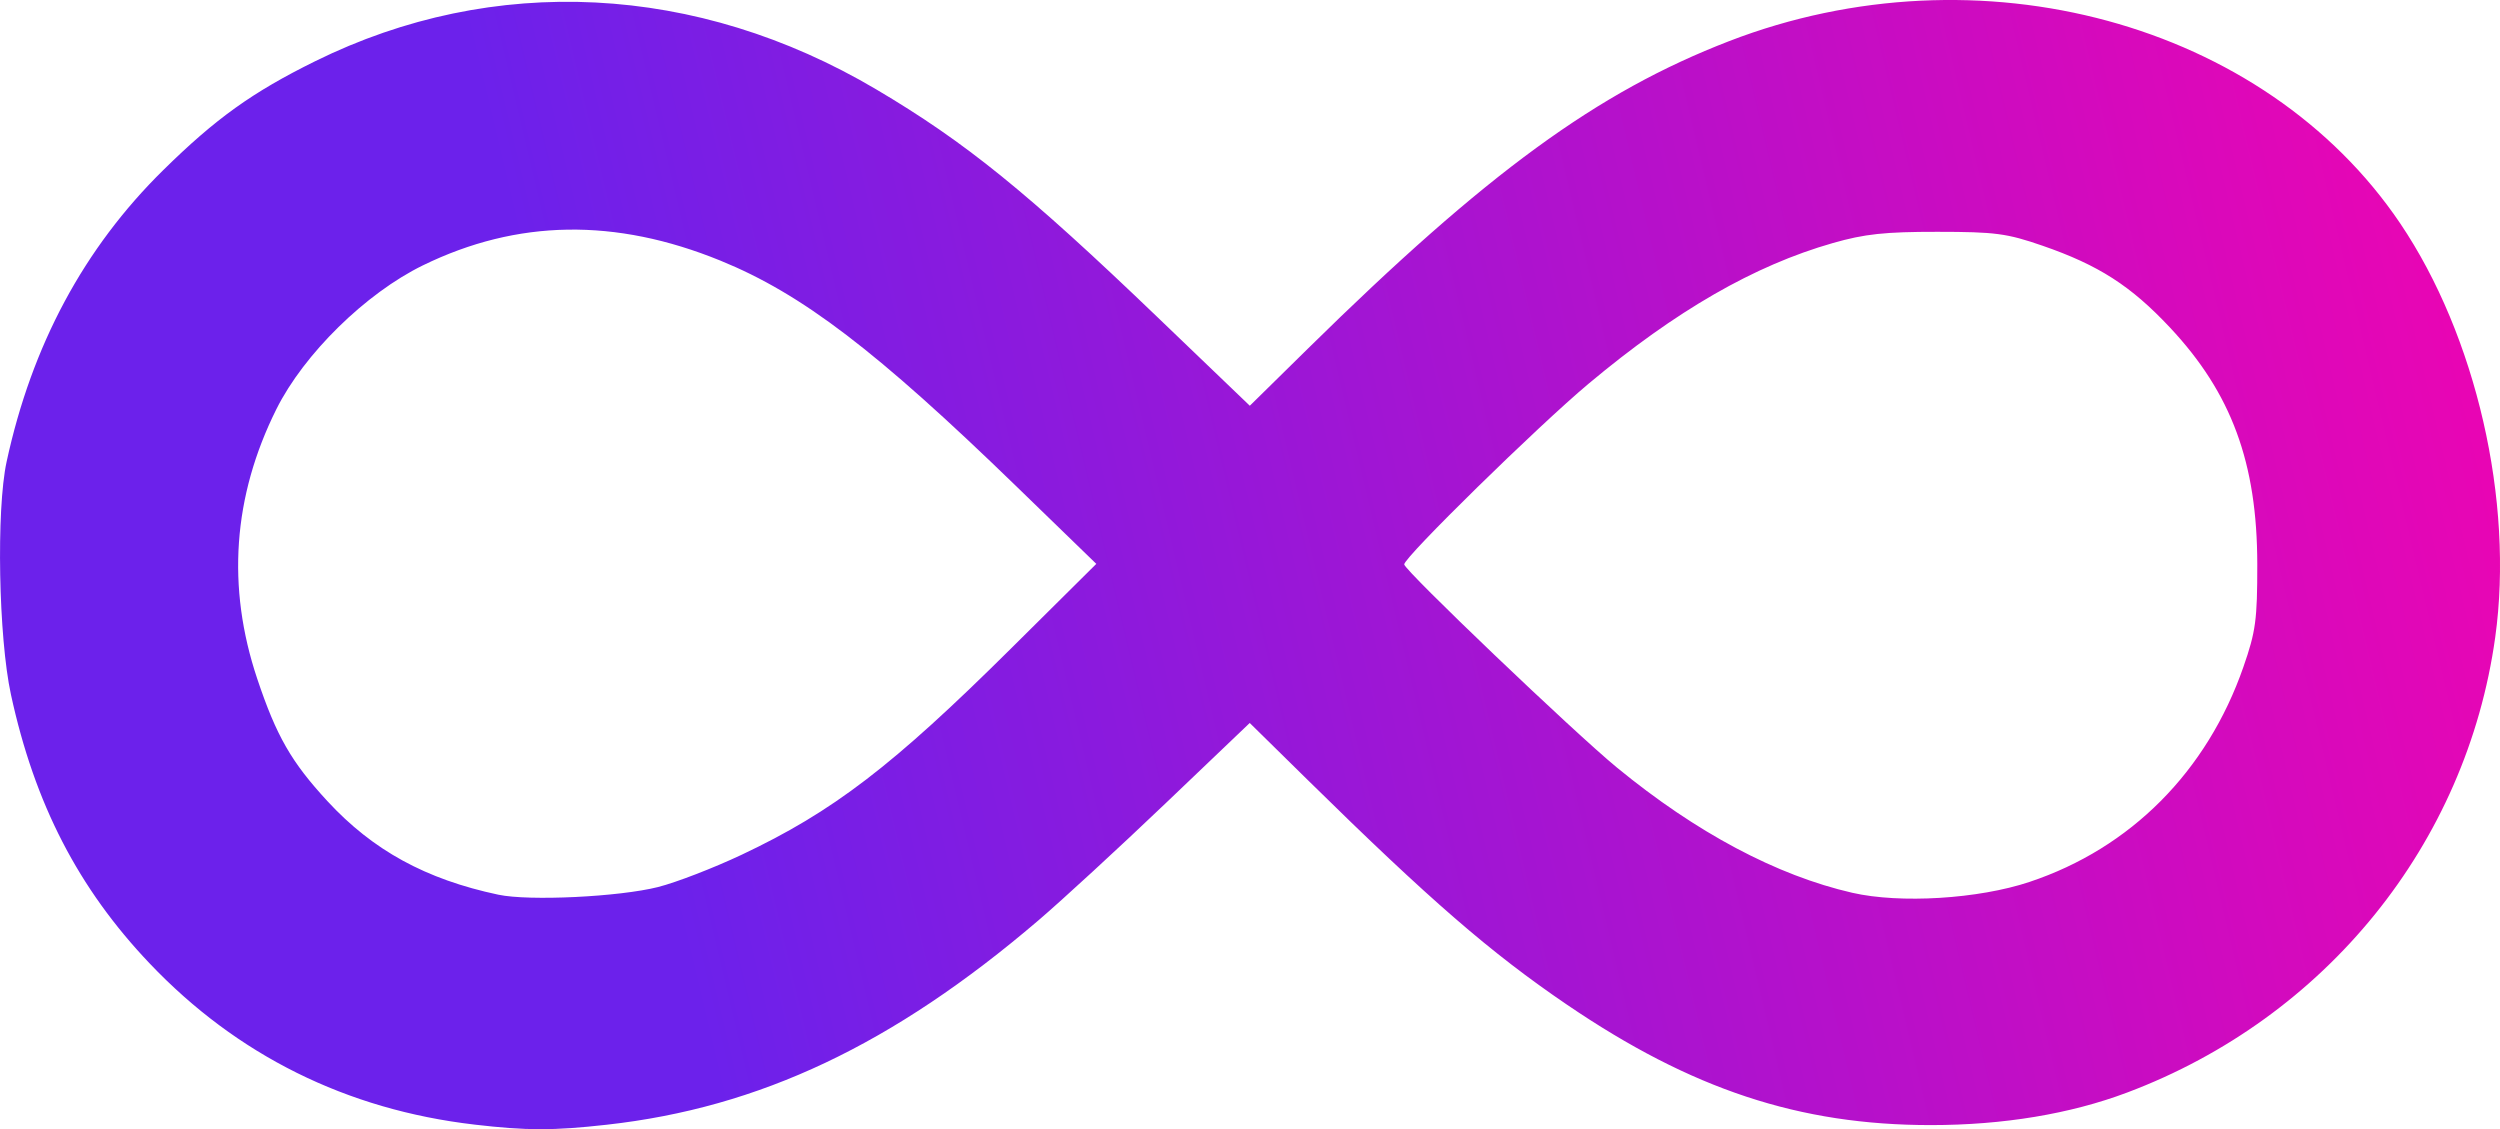 <?xml version="1.0" encoding="UTF-8" standalone="no"?>
<!-- Created with Inkscape (http://www.inkscape.org/) -->

<svg
   width="132.126mm"
   height="59.68mm"
   viewBox="0 0 132.126 59.68"
   version="1.1"
   id="svg5"
   inkscape:version="1.1 (c68e22c387, 2021-05-23)"
   sodipodi:docname="logoiinowo.svg"
   xmlns:inkscape="http://www.inkscape.org/namespaces/inkscape"
   xmlns:sodipodi="http://sodipodi.sourceforge.net/DTD/sodipodi-0.dtd"
   xmlns:xlink="http://www.w3.org/1999/xlink"
   xmlns="http://www.w3.org/2000/svg"
   xmlns:svg="http://www.w3.org/2000/svg">
  <sodipodi:namedview
     id="namedview7"
     pagecolor="#ffffff"
     bordercolor="#666666"
     borderopacity="1.0"
     inkscape:pageshadow="2"
     inkscape:pageopacity="0.0"
     inkscape:pagecheckerboard="0"
     inkscape:document-units="mm"
     showgrid="false"
     fit-margin-top="0"
     fit-margin-left="0"
     fit-margin-right="0"
     fit-margin-bottom="0"
     inkscape:zoom="0.71446409"
     inkscape:cx="188.95281"
     inkscape:cy="-74.881301"
     inkscape:window-width="1920"
     inkscape:window-height="991"
     inkscape:window-x="-9"
     inkscape:window-y="-9"
     inkscape:window-maximized="1"
     inkscape:current-layer="layer1" />
  <defs
     id="defs2">
    <linearGradient
       inkscape:collect="always"
       id="linearGradient958">
      <stop
         style="stop-color:#ff00aa;stop-opacity:1"
         offset="0"
         id="stop954" />
      <stop
         style="stop-color:#6c21eb;stop-opacity:1"
         offset="1"
         id="stop956" />
    </linearGradient>
    <linearGradient
       inkscape:collect="always"
       xlink:href="#linearGradient958"
       id="linearGradient1730"
       x1="182.2"
       y1="129.613"
       x2="68.51"
       y2="156.647"
       gradientUnits="userSpaceOnUse" />
  </defs>
  <g
     inkscape:label="Capa 1"
     inkscape:groupmode="layer"
     id="layer1"
     transform="translate(-36.2,-122.375)">
    <path
       style="fill:url(#linearGradient1730);fill-opacity:1;stroke-width:0.265"
       d="m 61.275,181.81 c -6.752,-0.786 -12.551,-3.663 -17.165,-8.516 -3.773,-3.968 -6.081,-8.441 -7.332,-14.212 -0.655,-3.023 -0.781,-9.751 -0.229,-12.303 1.331,-6.158 4.089,-11.292 8.279,-15.414 2.777,-2.732 4.711,-4.118 8.038,-5.759 9.422,-4.649 20.166,-4.11 29.633,1.487 4.728,2.795 7.982,5.431 14.904,12.073 l 4.85,4.653 3.088,-3.037 c 9.433,-9.279 15.286,-13.549 22.25,-16.235 13.19,-5.087 28.293,-0.984 35.46,9.633 4.016,5.949 6.022,14.688 5.022,21.877 -1.518,10.914 -8.949,20.106 -19.451,24.059 -3.01,1.133 -6.554,1.721 -10.374,1.721 -6.954,0 -12.649,-1.885 -19.236,-6.366 -4.033,-2.744 -7.236,-5.519 -13.673,-11.848 l -3.09,-3.038 -4.451,4.249 c -2.448,2.337 -5.476,5.124 -6.73,6.194 -7.679,6.558 -14.72,9.889 -22.805,10.79 -2.85,0.318 -4.209,0.316 -6.988,-0.007 z m 9.714,-12.558 c 0.946,-0.239 2.926,-1.004 4.4,-1.699 4.834,-2.281 7.981,-4.69 14.253,-10.914 l 4.498,-4.463 -4.233,-4.105 c -7.386,-7.162 -11.322,-10.164 -15.631,-11.921 -5.558,-2.266 -10.738,-2.184 -15.722,0.248 -3.022,1.474 -6.293,4.685 -7.748,7.603 -2.297,4.608 -2.637,9.396 -1.012,14.246 1.016,3.033 1.802,4.402 3.711,6.47 2.399,2.598 5.201,4.132 9.036,4.944 1.626,0.344 6.38,0.115 8.448,-0.408 z m 72.47,-0.267 c 5.346,-1.779 9.385,-5.838 11.306,-11.362 0.653,-1.877 0.735,-2.484 0.733,-5.421 -0.004,-5.365 -1.361,-9.046 -4.614,-12.516 -2.066,-2.204 -3.775,-3.302 -6.737,-4.325 -1.887,-0.652 -2.49,-0.732 -5.556,-0.734 -2.777,-0.002 -3.841,0.112 -5.523,0.593 -4.154,1.186 -8.289,3.567 -12.907,7.431 -2.674,2.237 -9.748,9.169 -9.748,9.552 0,0.306 8.967,8.87 11.245,10.74 4.188,3.438 8.439,5.7 12.435,6.616 2.532,0.58 6.661,0.328 9.367,-0.573 z"
       id="path854" />
  </g>
</svg>
